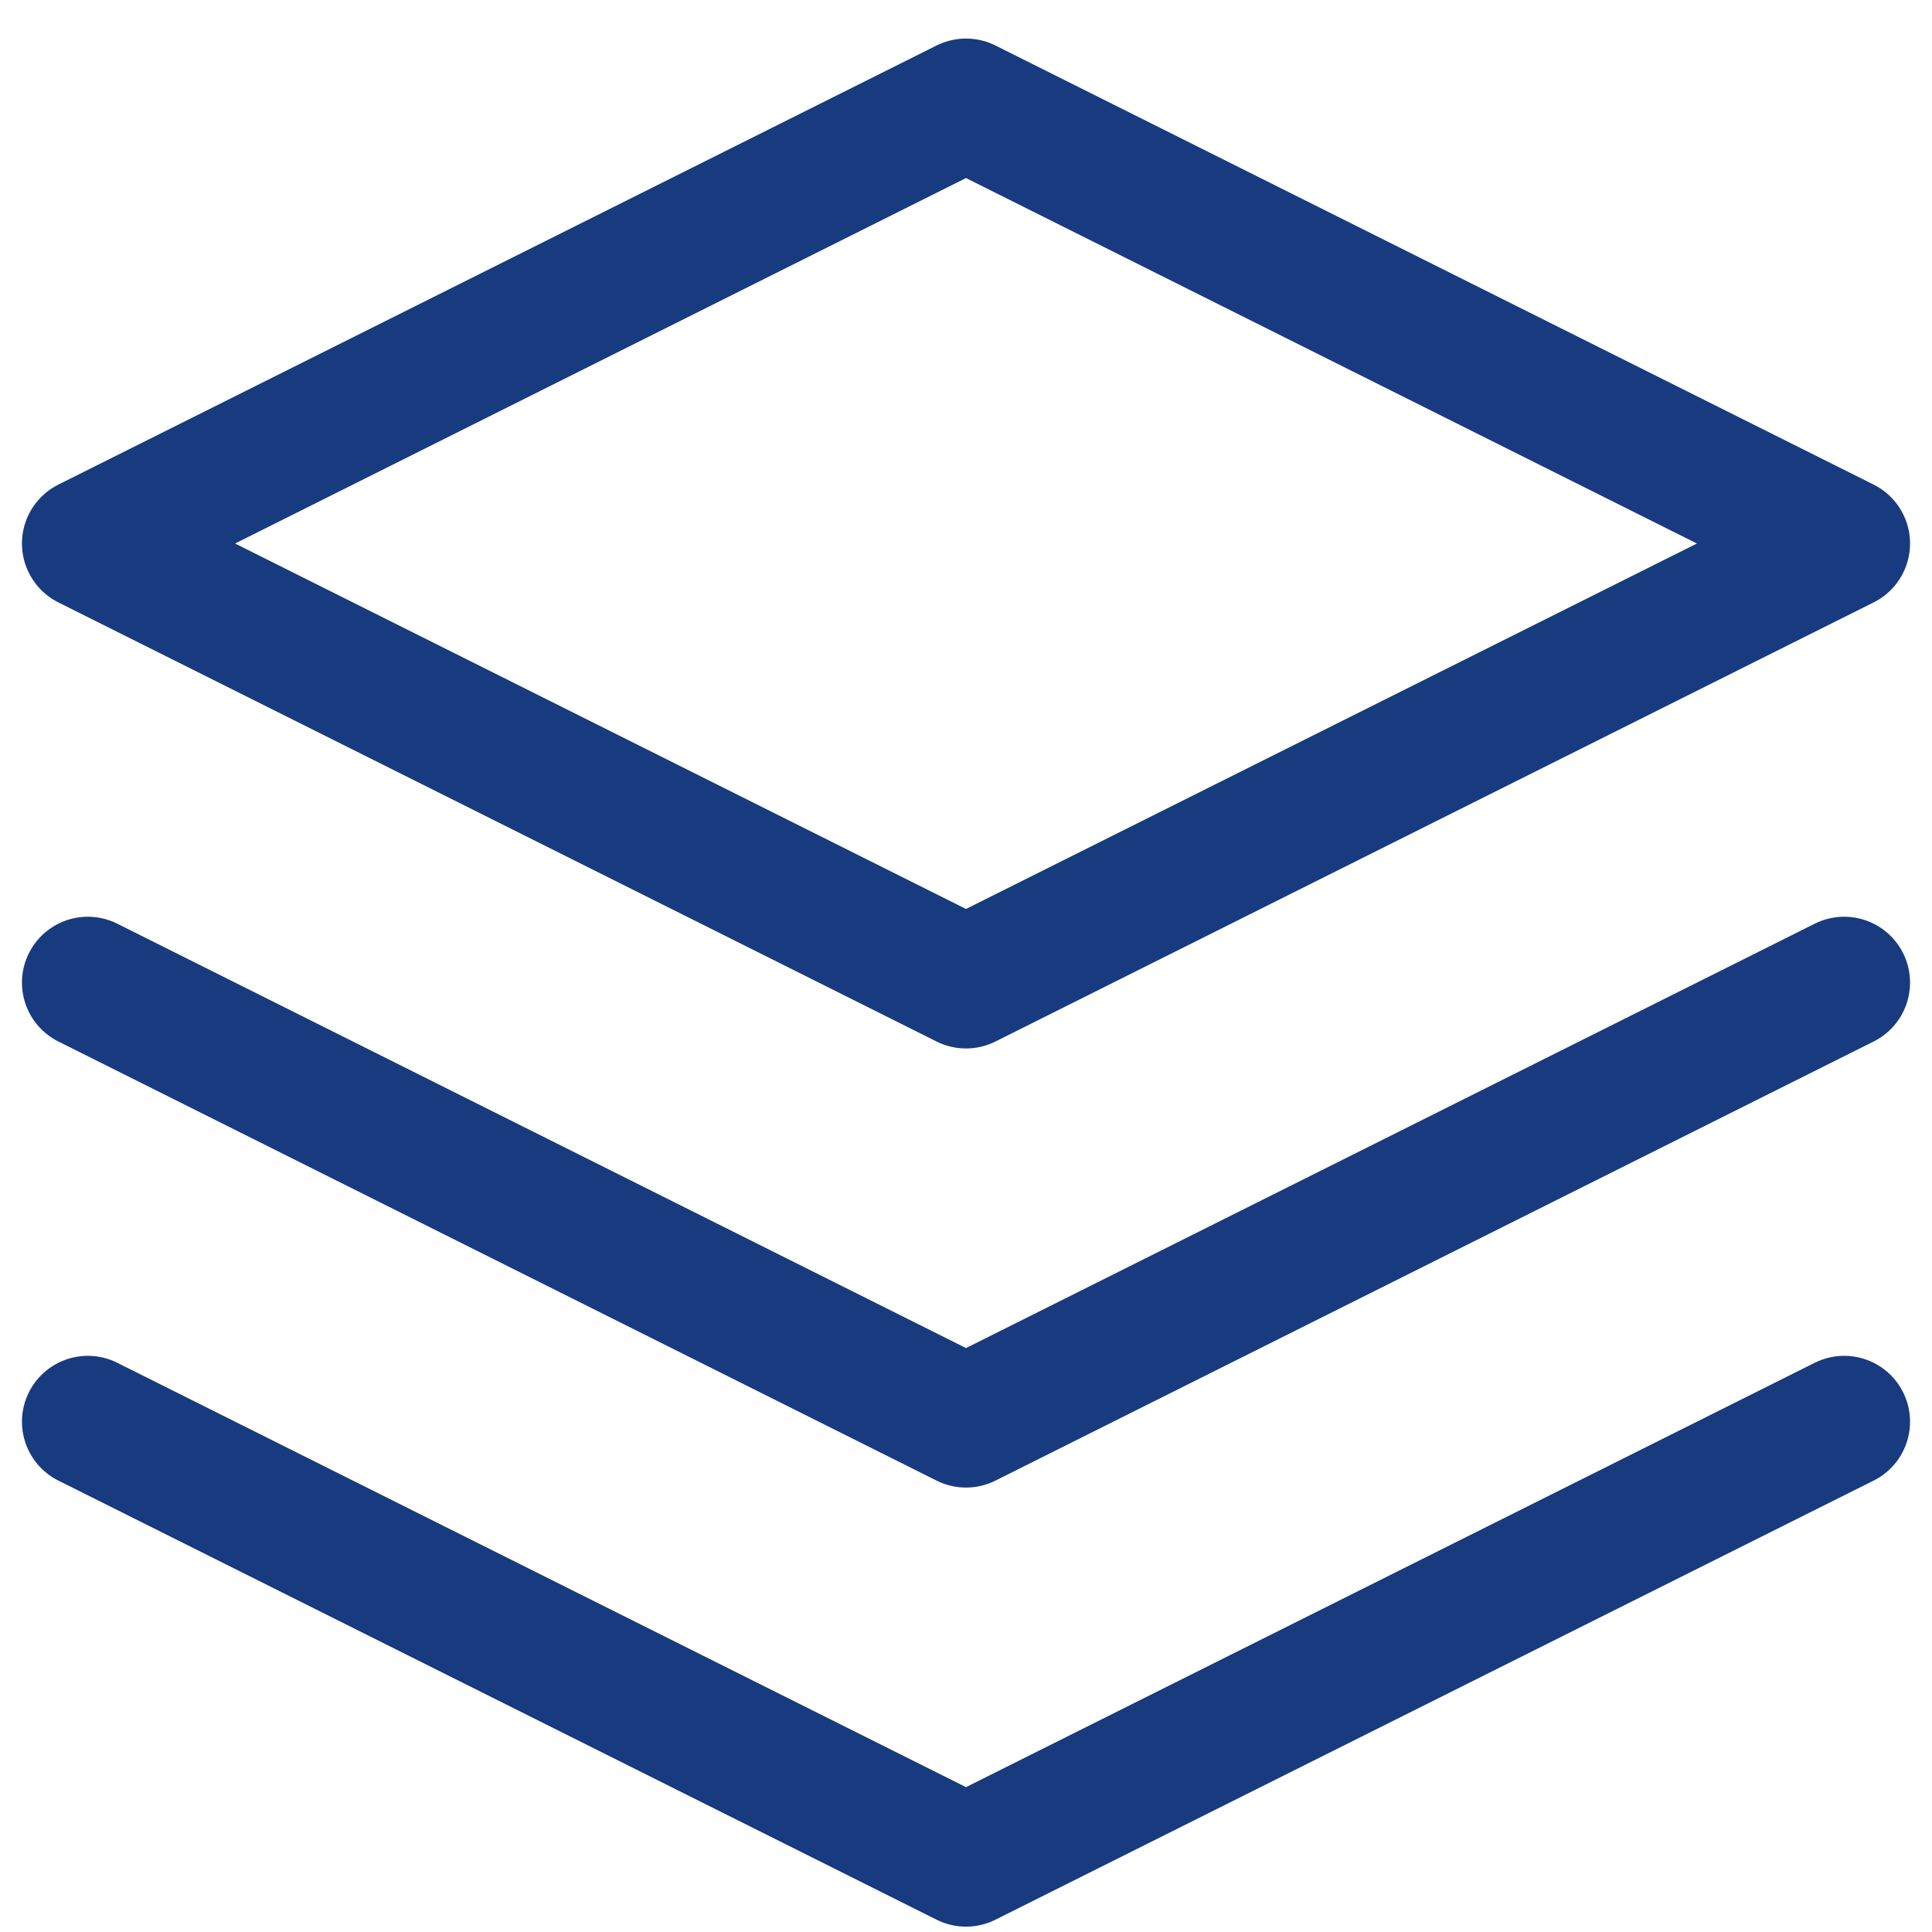 <svg width="22" height="22" viewBox="0 0 22 22" fill="none" xmlns="http://www.w3.org/2000/svg">
    <path d="M11 1.189L21 6.189L11 11.189L1 6.189L11 1.189Z" stroke="#183B7F" stroke-width="1.5" stroke-linecap="square" stroke-linejoin="round" />
    <path d="M21 11.189L11 16.189L1 11.189" stroke="#183B7F" stroke-width="1.5" stroke-linecap="round" stroke-linejoin="round" />
    <path d="M21 16.189L11 21.189L1 16.189" stroke="#183B7F" stroke-width="1.5" stroke-linecap="round" stroke-linejoin="round" />
</svg>
    